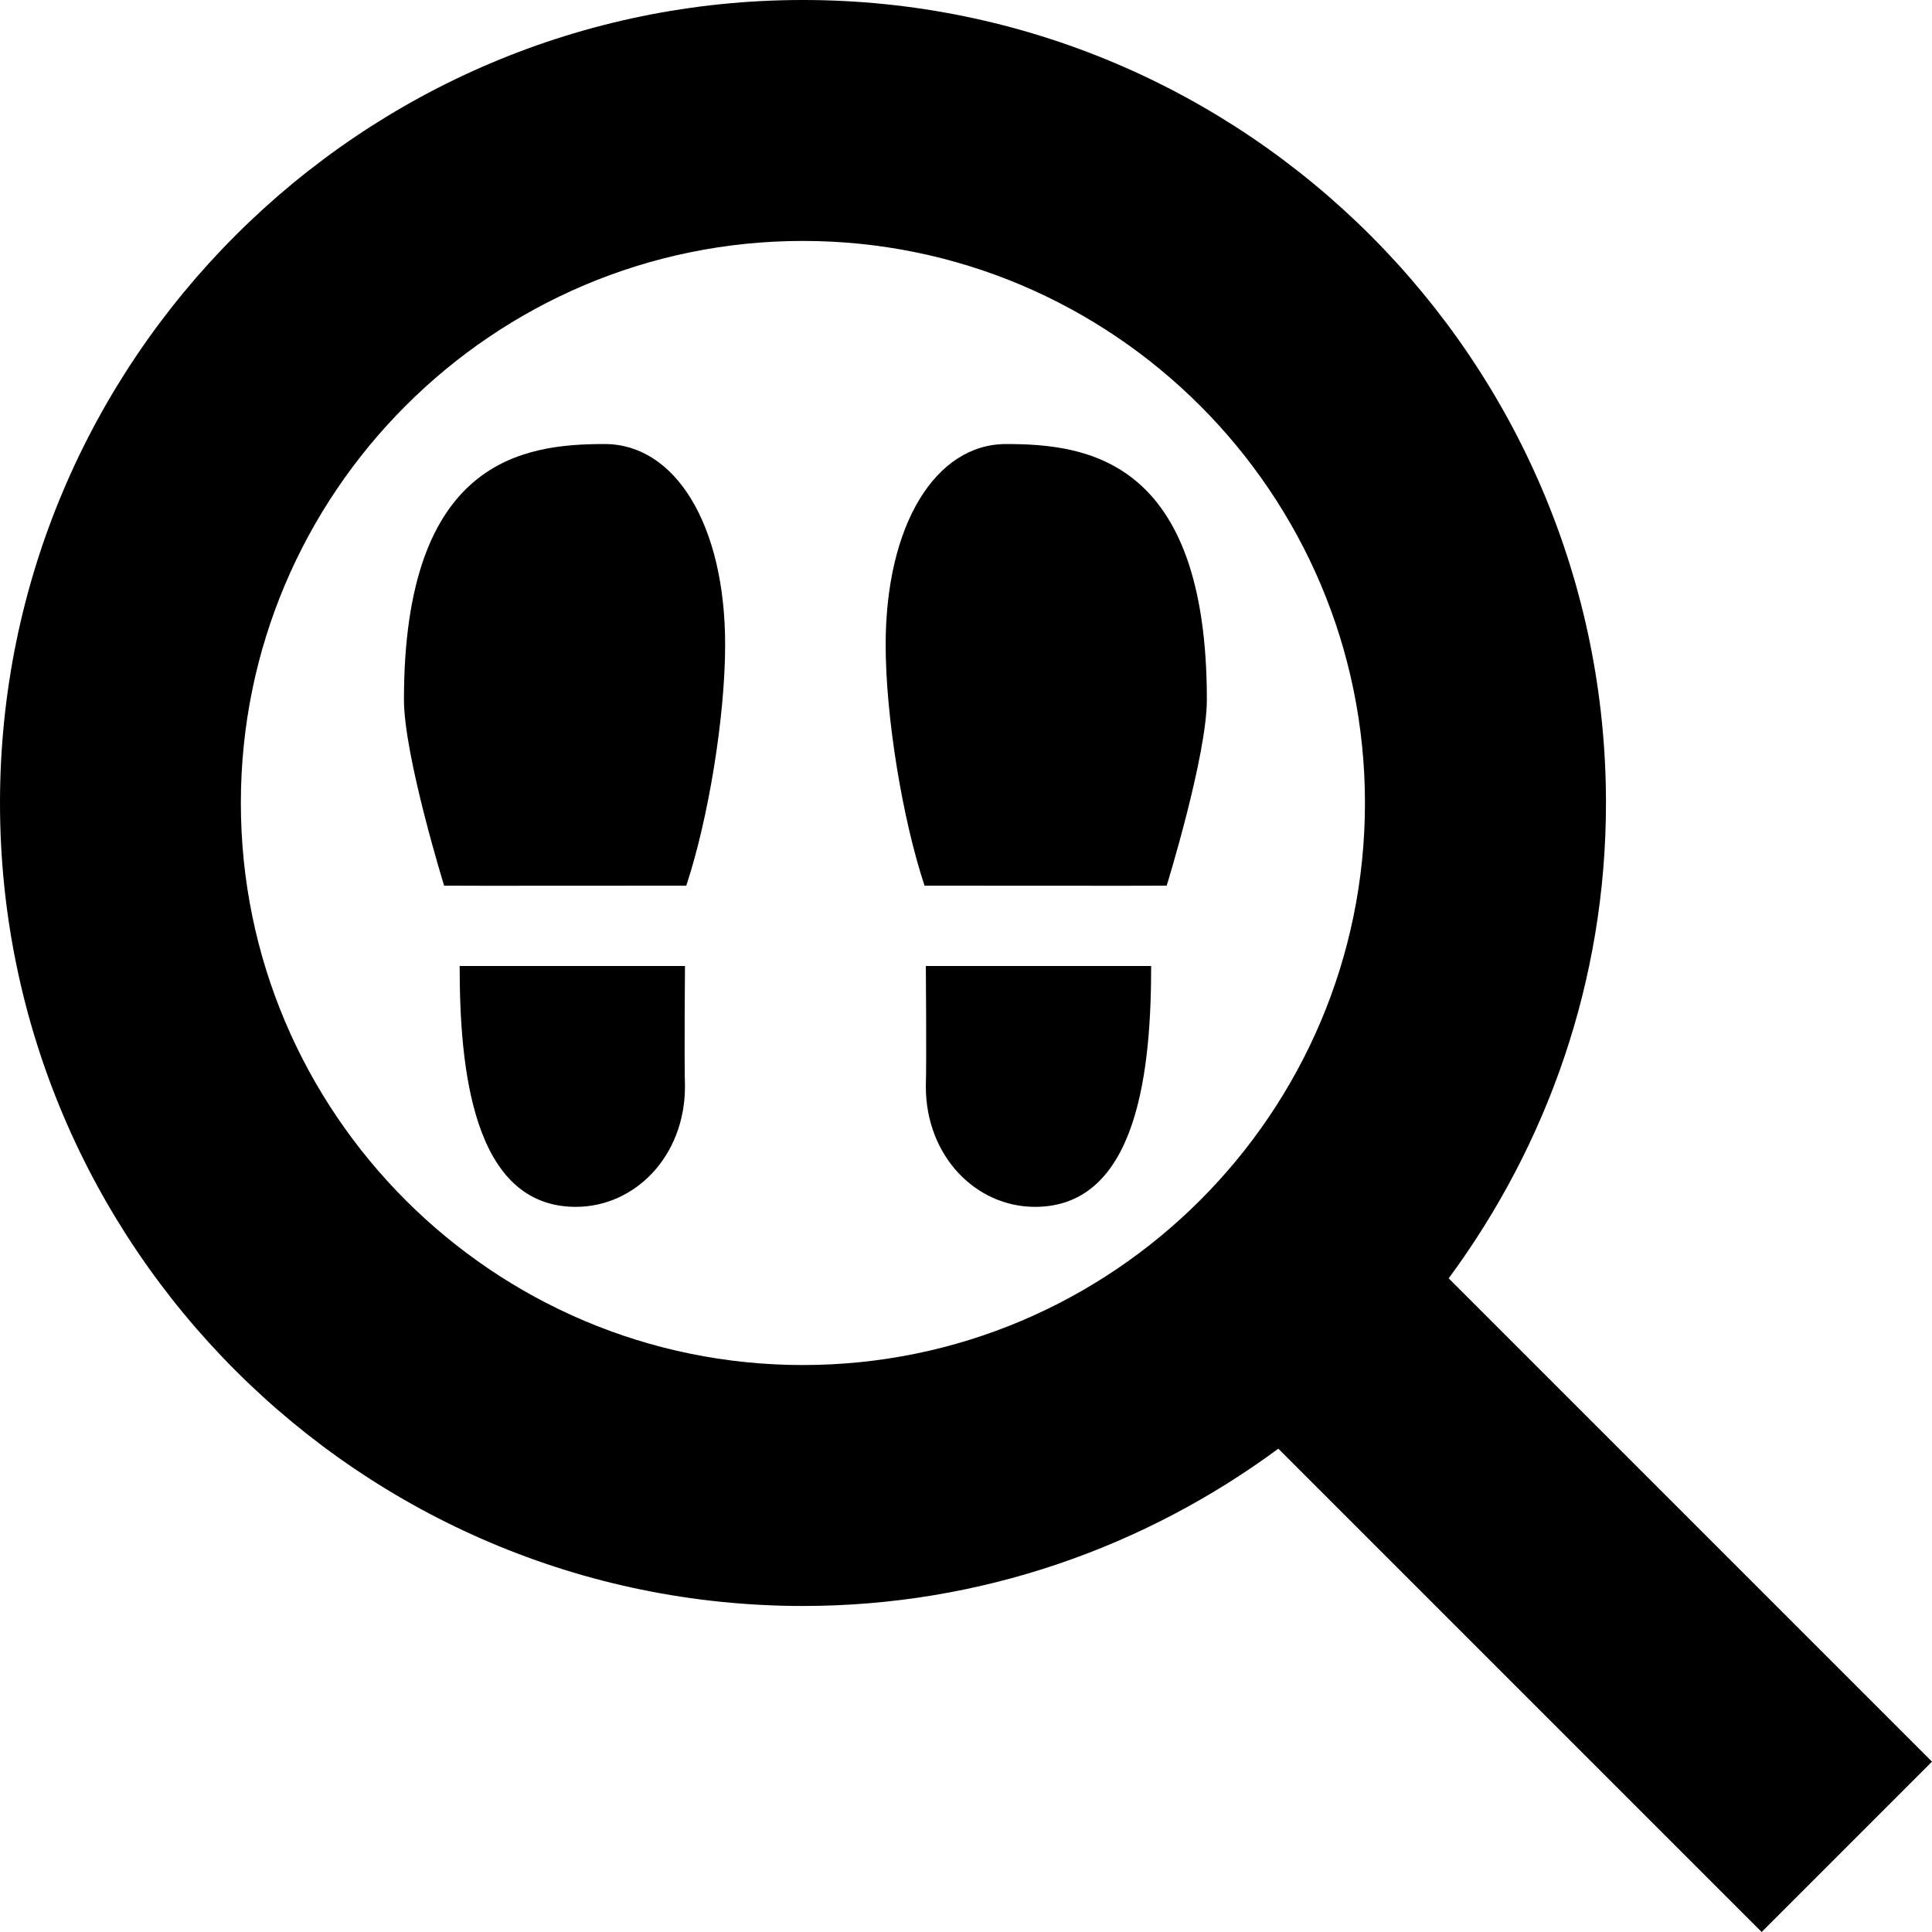 <svg id="Layer_1" viewBox="0 0 24 24" xmlns="http://www.w3.org/2000/svg" data-name="Layer 1"><path d="m24 21.884-6.004-6.004c1.222-1.656 1.954-3.694 1.954-5.905 0-5.5-4.475-9.975-9.975-9.975s-9.975 4.475-9.975 9.975 4.475 9.975 9.975 9.975c2.211 0 4.249-.732 5.905-1.954l6.004 6.004zm-21.008-11.909c0-3.85 3.132-6.982 6.982-6.982s6.982 3.132 6.982 6.982-3.132 6.982-6.982 6.982-6.982-3.132-6.982-6.982zm12-1.284c0 .697-.499 2.311-.499 2.311 0 .003-3.008 0-3.008 0-.275-.828-.483-2.102-.483-2.992 0-1.496.623-2.494 1.496-2.494.997 0 2.494.182 2.494 3.175zm-3.491 3.309h2.799c0 1.247-.152 2.992-1.443 2.992-.733 0-1.356-.628-1.356-1.496.01-.308 0-1.496 0-1.496zm-2.493-3.99c0 .89-.208 2.164-.483 2.992 0 0-3.007.003-3.008 0 0 0-.499-1.614-.499-2.311 0-2.992 1.496-3.175 2.494-3.175.873 0 1.496.997 1.496 2.494zm-.499 3.99s-.01 1.188 0 1.496c0 .868-.623 1.496-1.356 1.496-1.291 0-1.443-1.746-1.443-2.992z"/></svg>